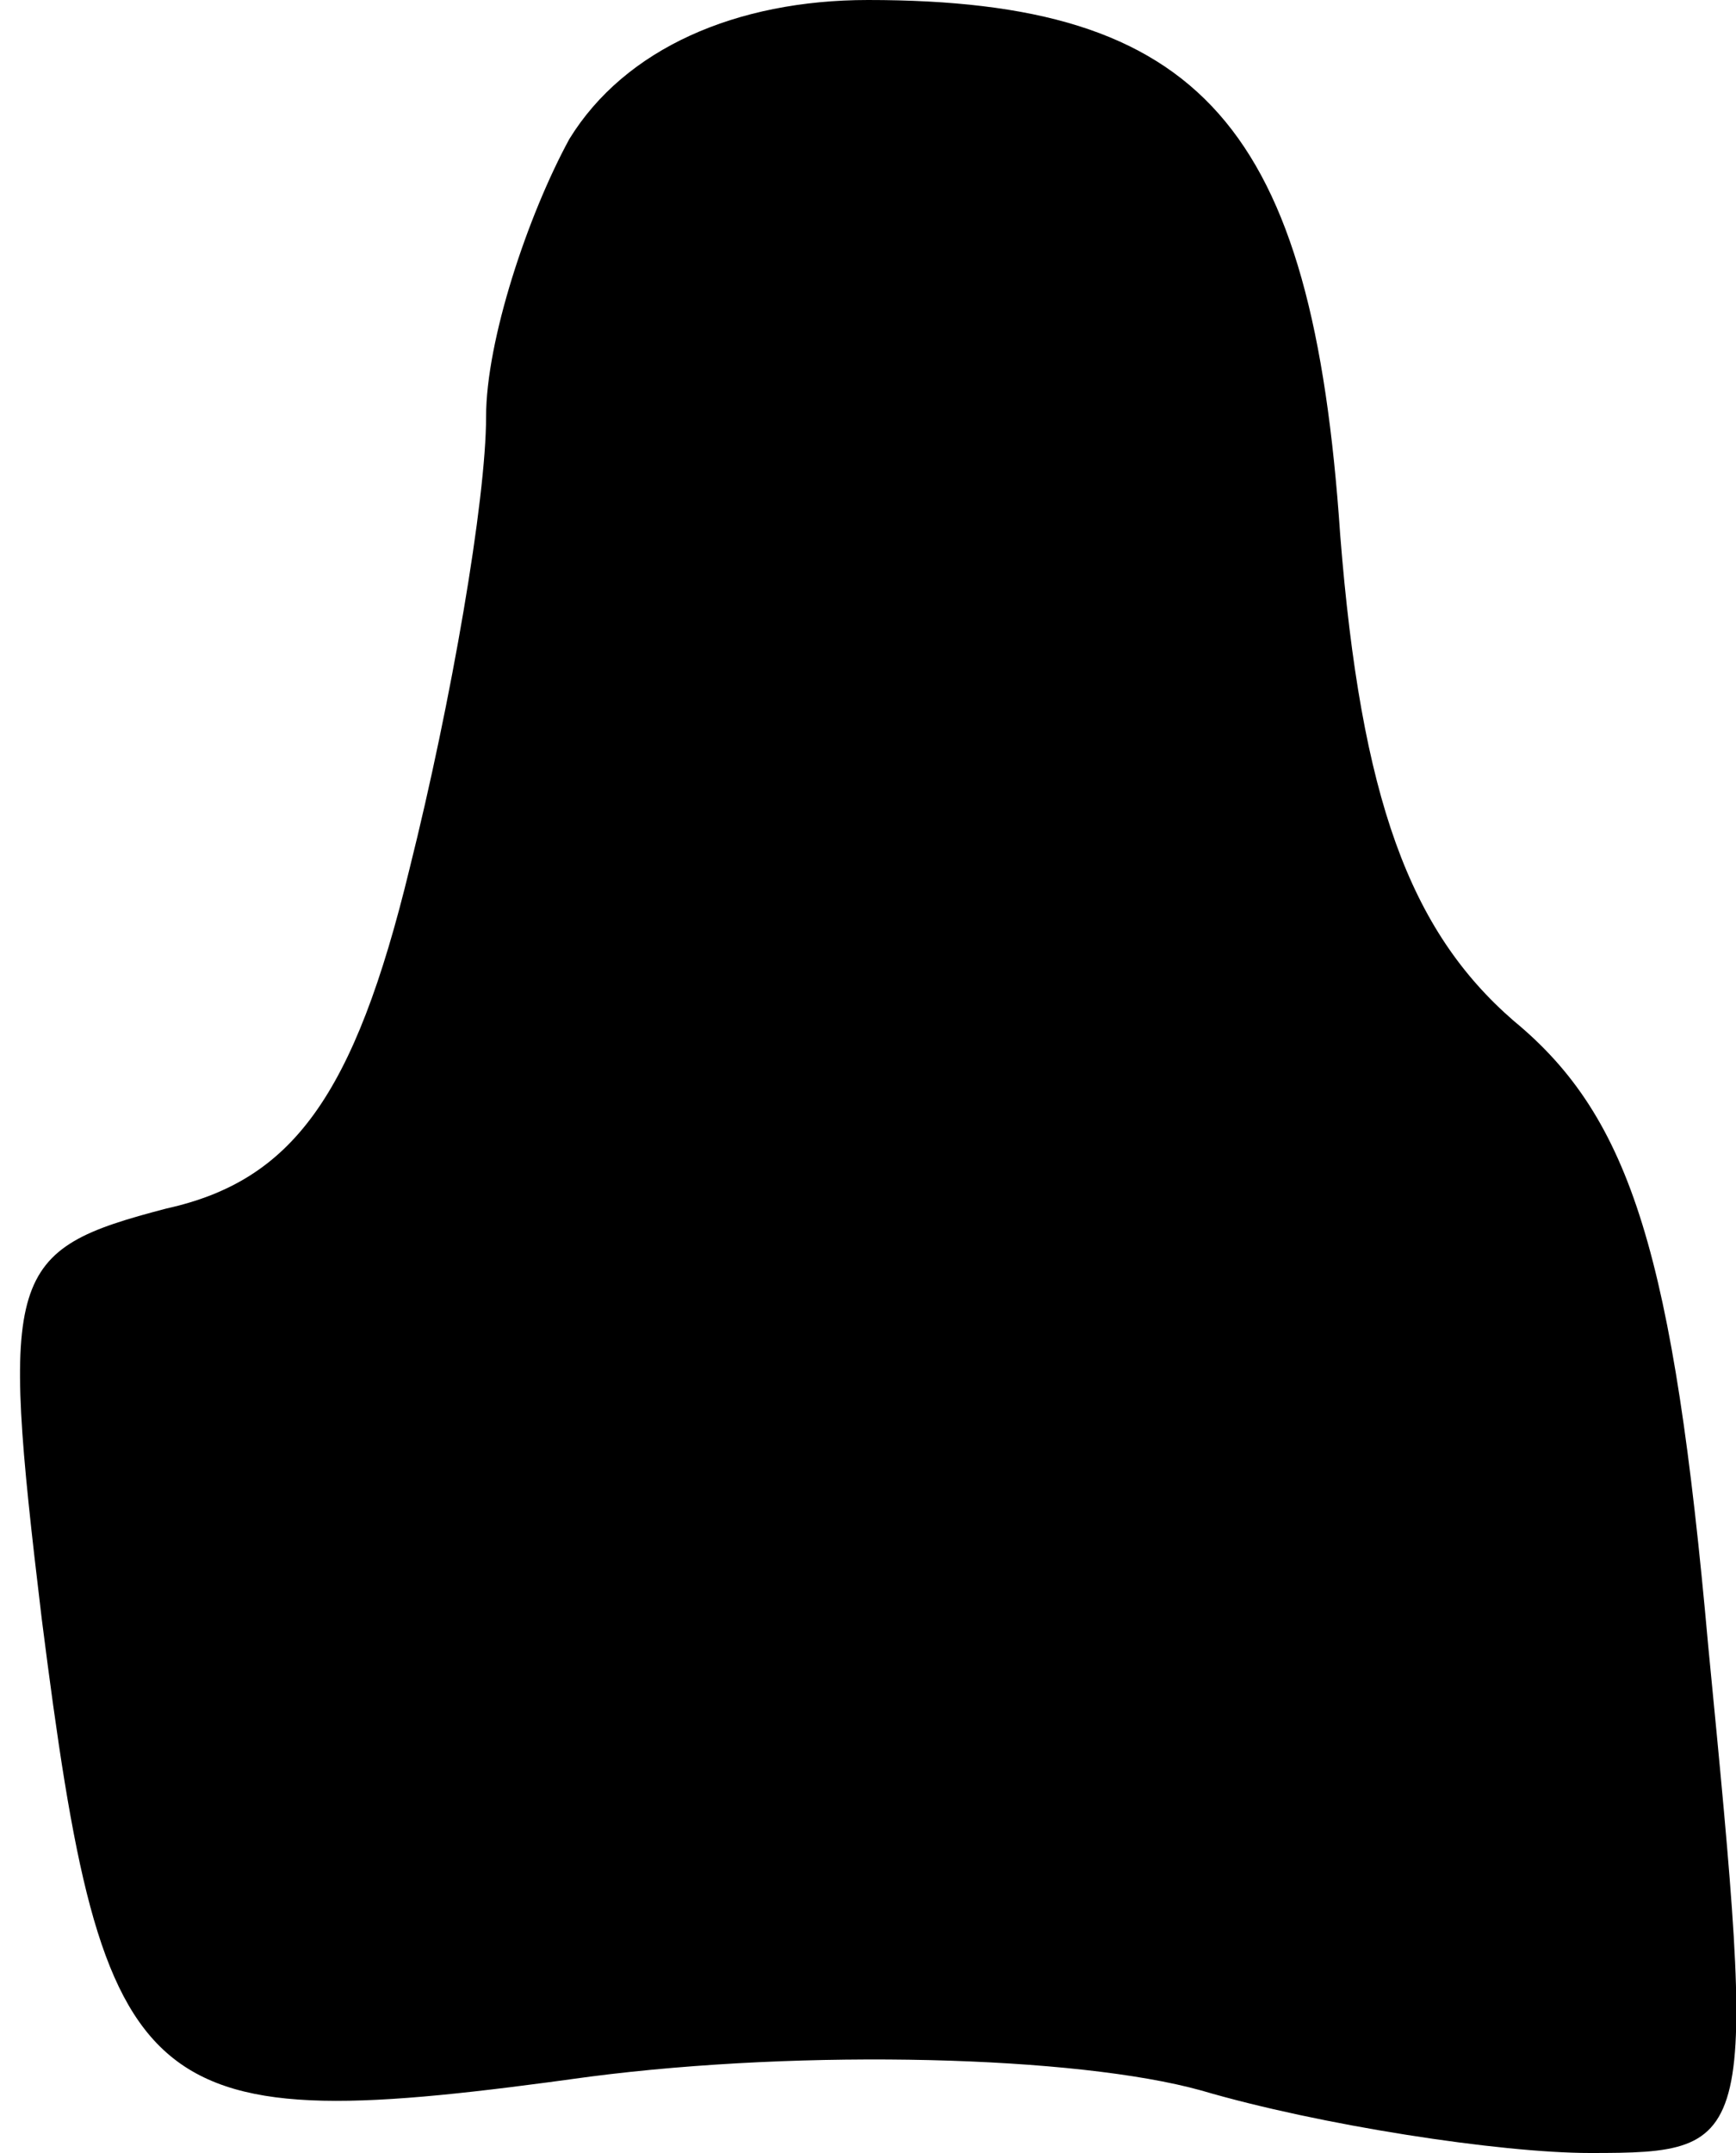 <?xml version="1.0" standalone="no"?>
<!DOCTYPE svg PUBLIC "-//W3C//DTD SVG 20010904//EN"
 "http://www.w3.org/TR/2001/REC-SVG-20010904/DTD/svg10.dtd">
<svg version="1.0" xmlns="http://www.w3.org/2000/svg"
 width="25pt" height="31pt" viewBox="0 0 25 31"
 preserveAspectRatio="xMidYMid meet">
<g transform="translate(0,31) scale(0.1,-0.1)"
fill="#000000" stroke="none">
<path fill="#000000" stroke="none" d="M82 290 c-6 -11 -12 -29 -12 -40 0 -12
-5 -41 -11 -65 -8 -33 -17 -45 -35 -49 -23 -6 -24 -9 -18 -59 9 -71 14 -75 79
-66 31 4 70 3 88 -2 17 -5 43 -9 56 -9 24 0 24 1 17 73 -5 56 -11 76 -28 90
-15 13 -22 32 -25 70 -4 59 -20 77 -68 77 -19 0 -35 -7 -43 -20z"/>
</g>
</svg>
